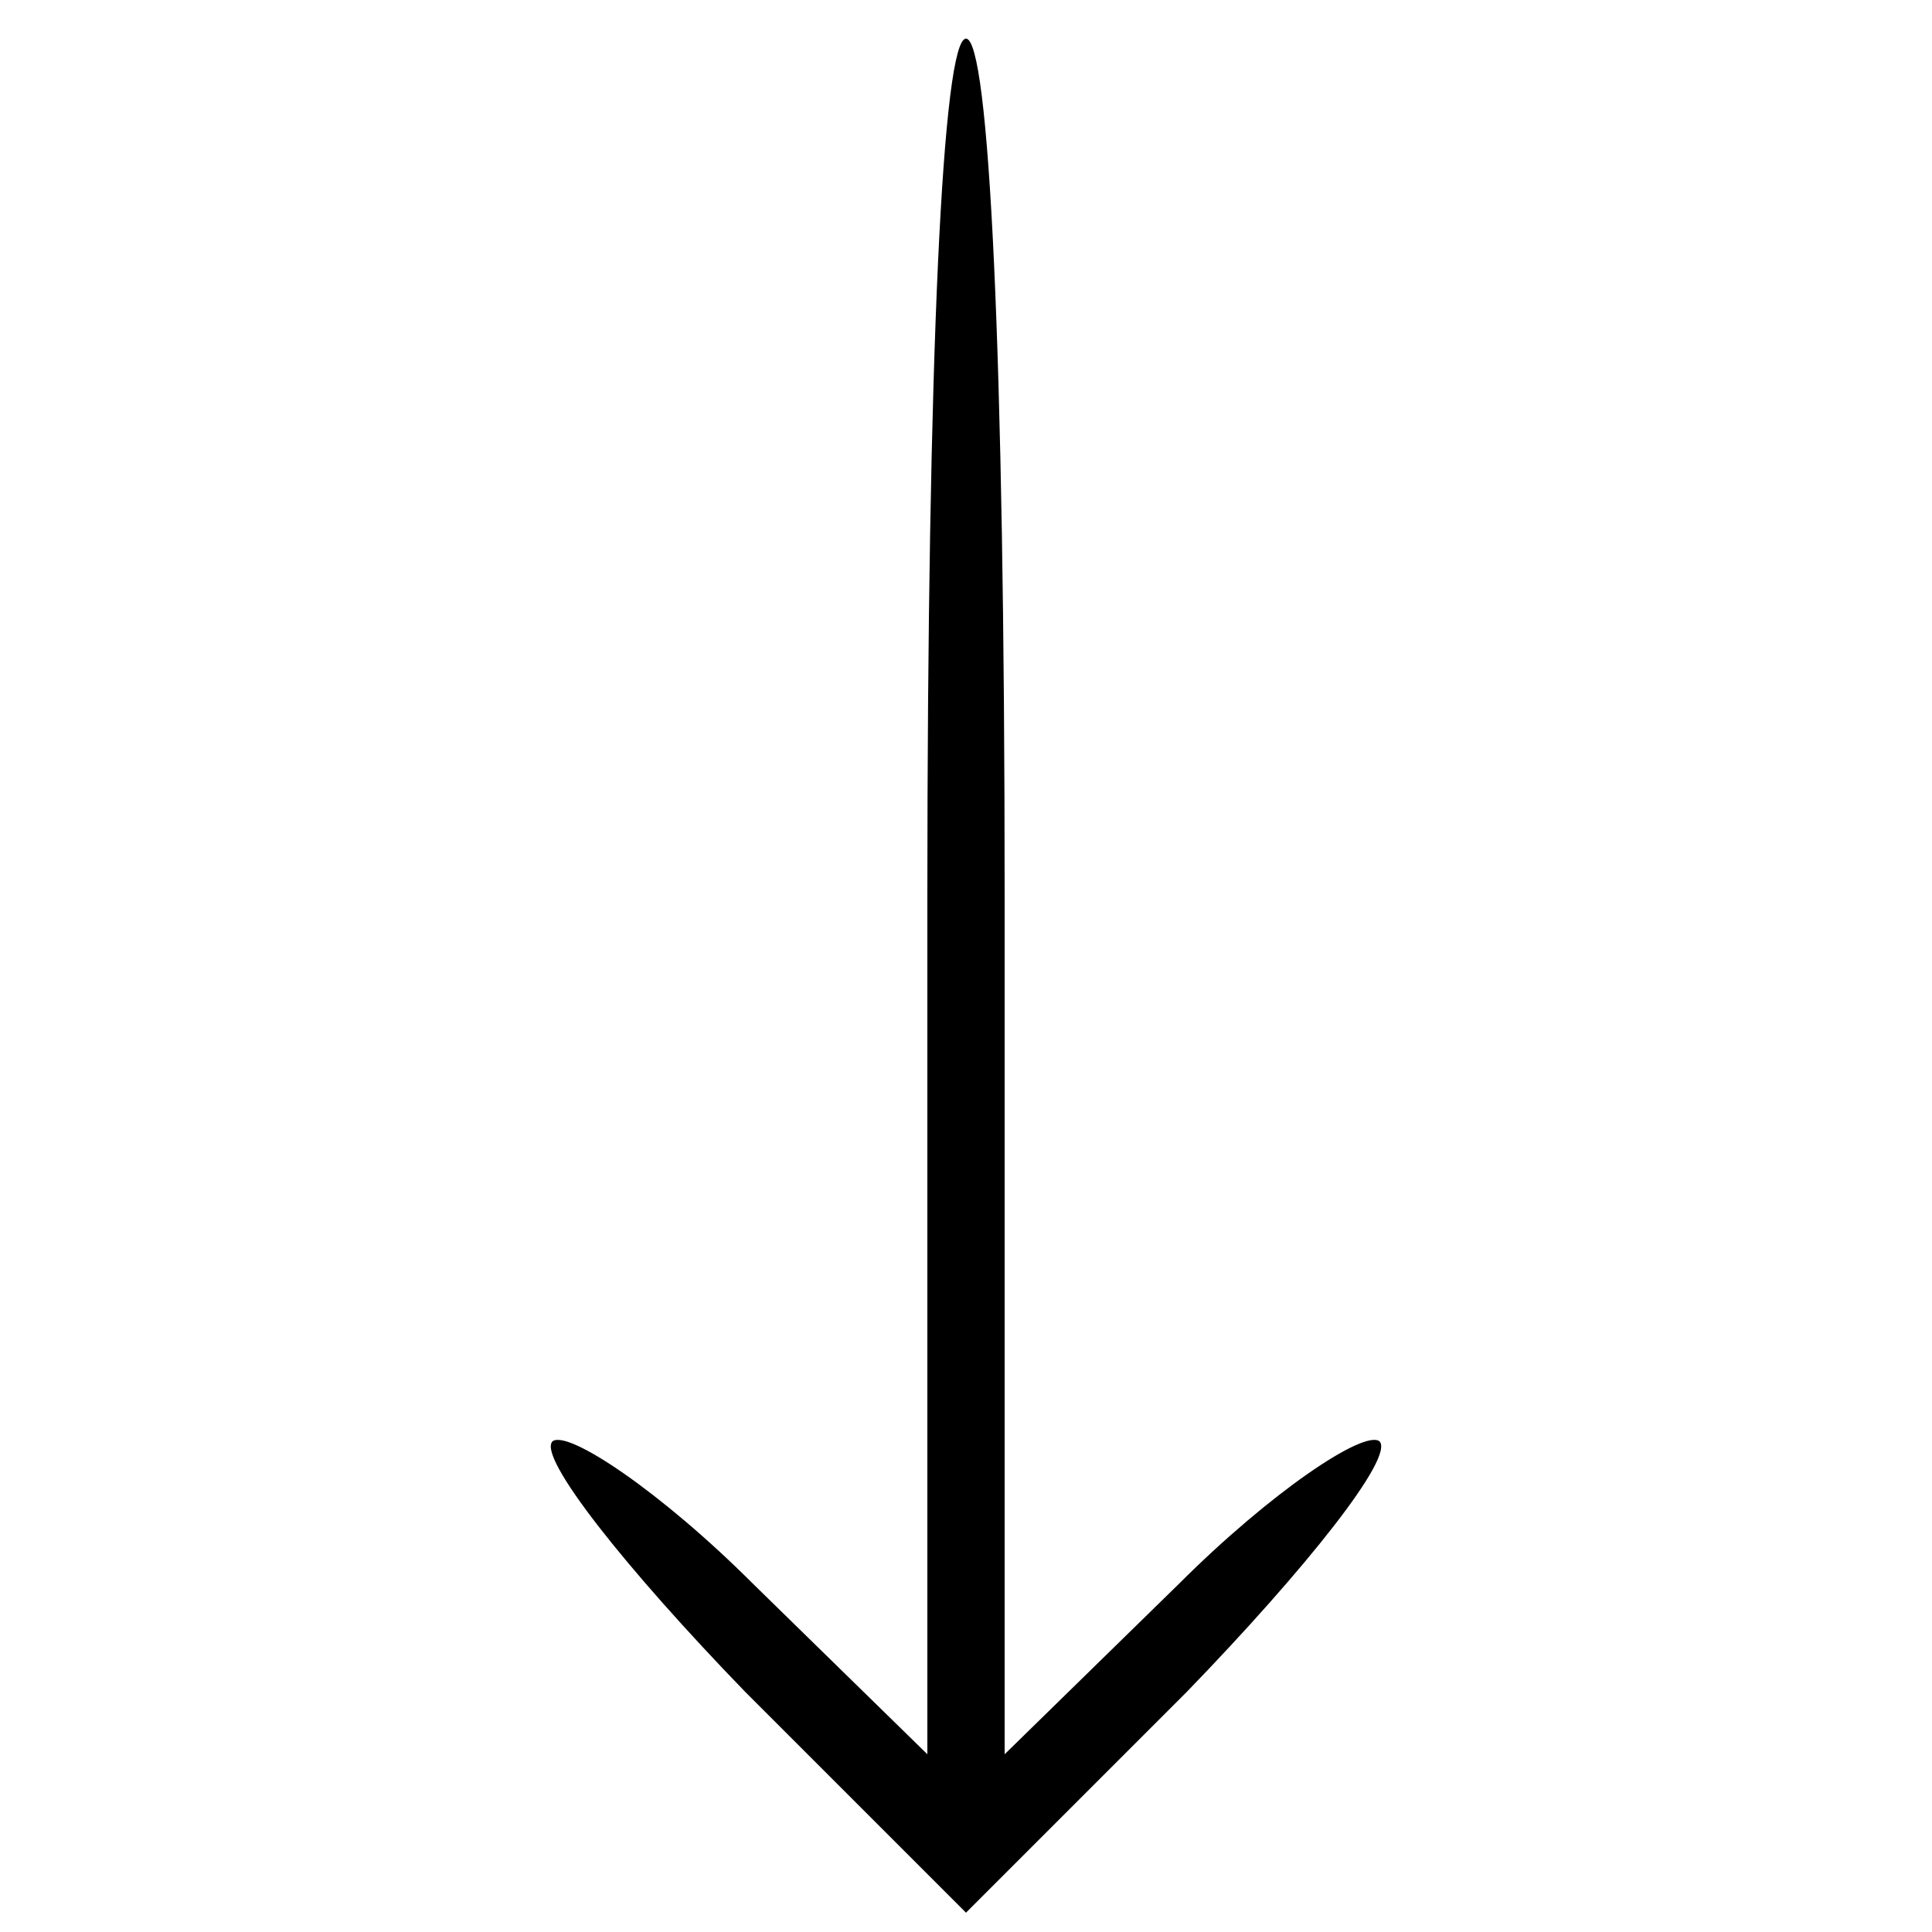 <?xml version="1.0" standalone="no"?>
<!DOCTYPE svg PUBLIC "-//W3C//DTD SVG 20010904//EN"
 "http://www.w3.org/TR/2001/REC-SVG-20010904/DTD/svg10.dtd">
<svg version="1.0" xmlns="http://www.w3.org/2000/svg"
 width="50pt" height="50pt" viewBox="0 0 50 50"
 preserveAspectRatio="xMidYMid meet">

<g transform="translate(0,50) scale(0.1,-0.1)"
fill="#000000" stroke="none">
<path d="M240 268 l0 -222 -45 44 c-24 24 -48 40 -52 37 -4 -4 19 -33 50 -65
l57 -57 57 57 c31 32 54 61 50 65 -4 3 -28 -13 -52 -37 l-45 -44 0 222 c0 141
-4 222 -10 222 -6 0 -10 -81 -10 -222z"/>
</g>
</svg>
